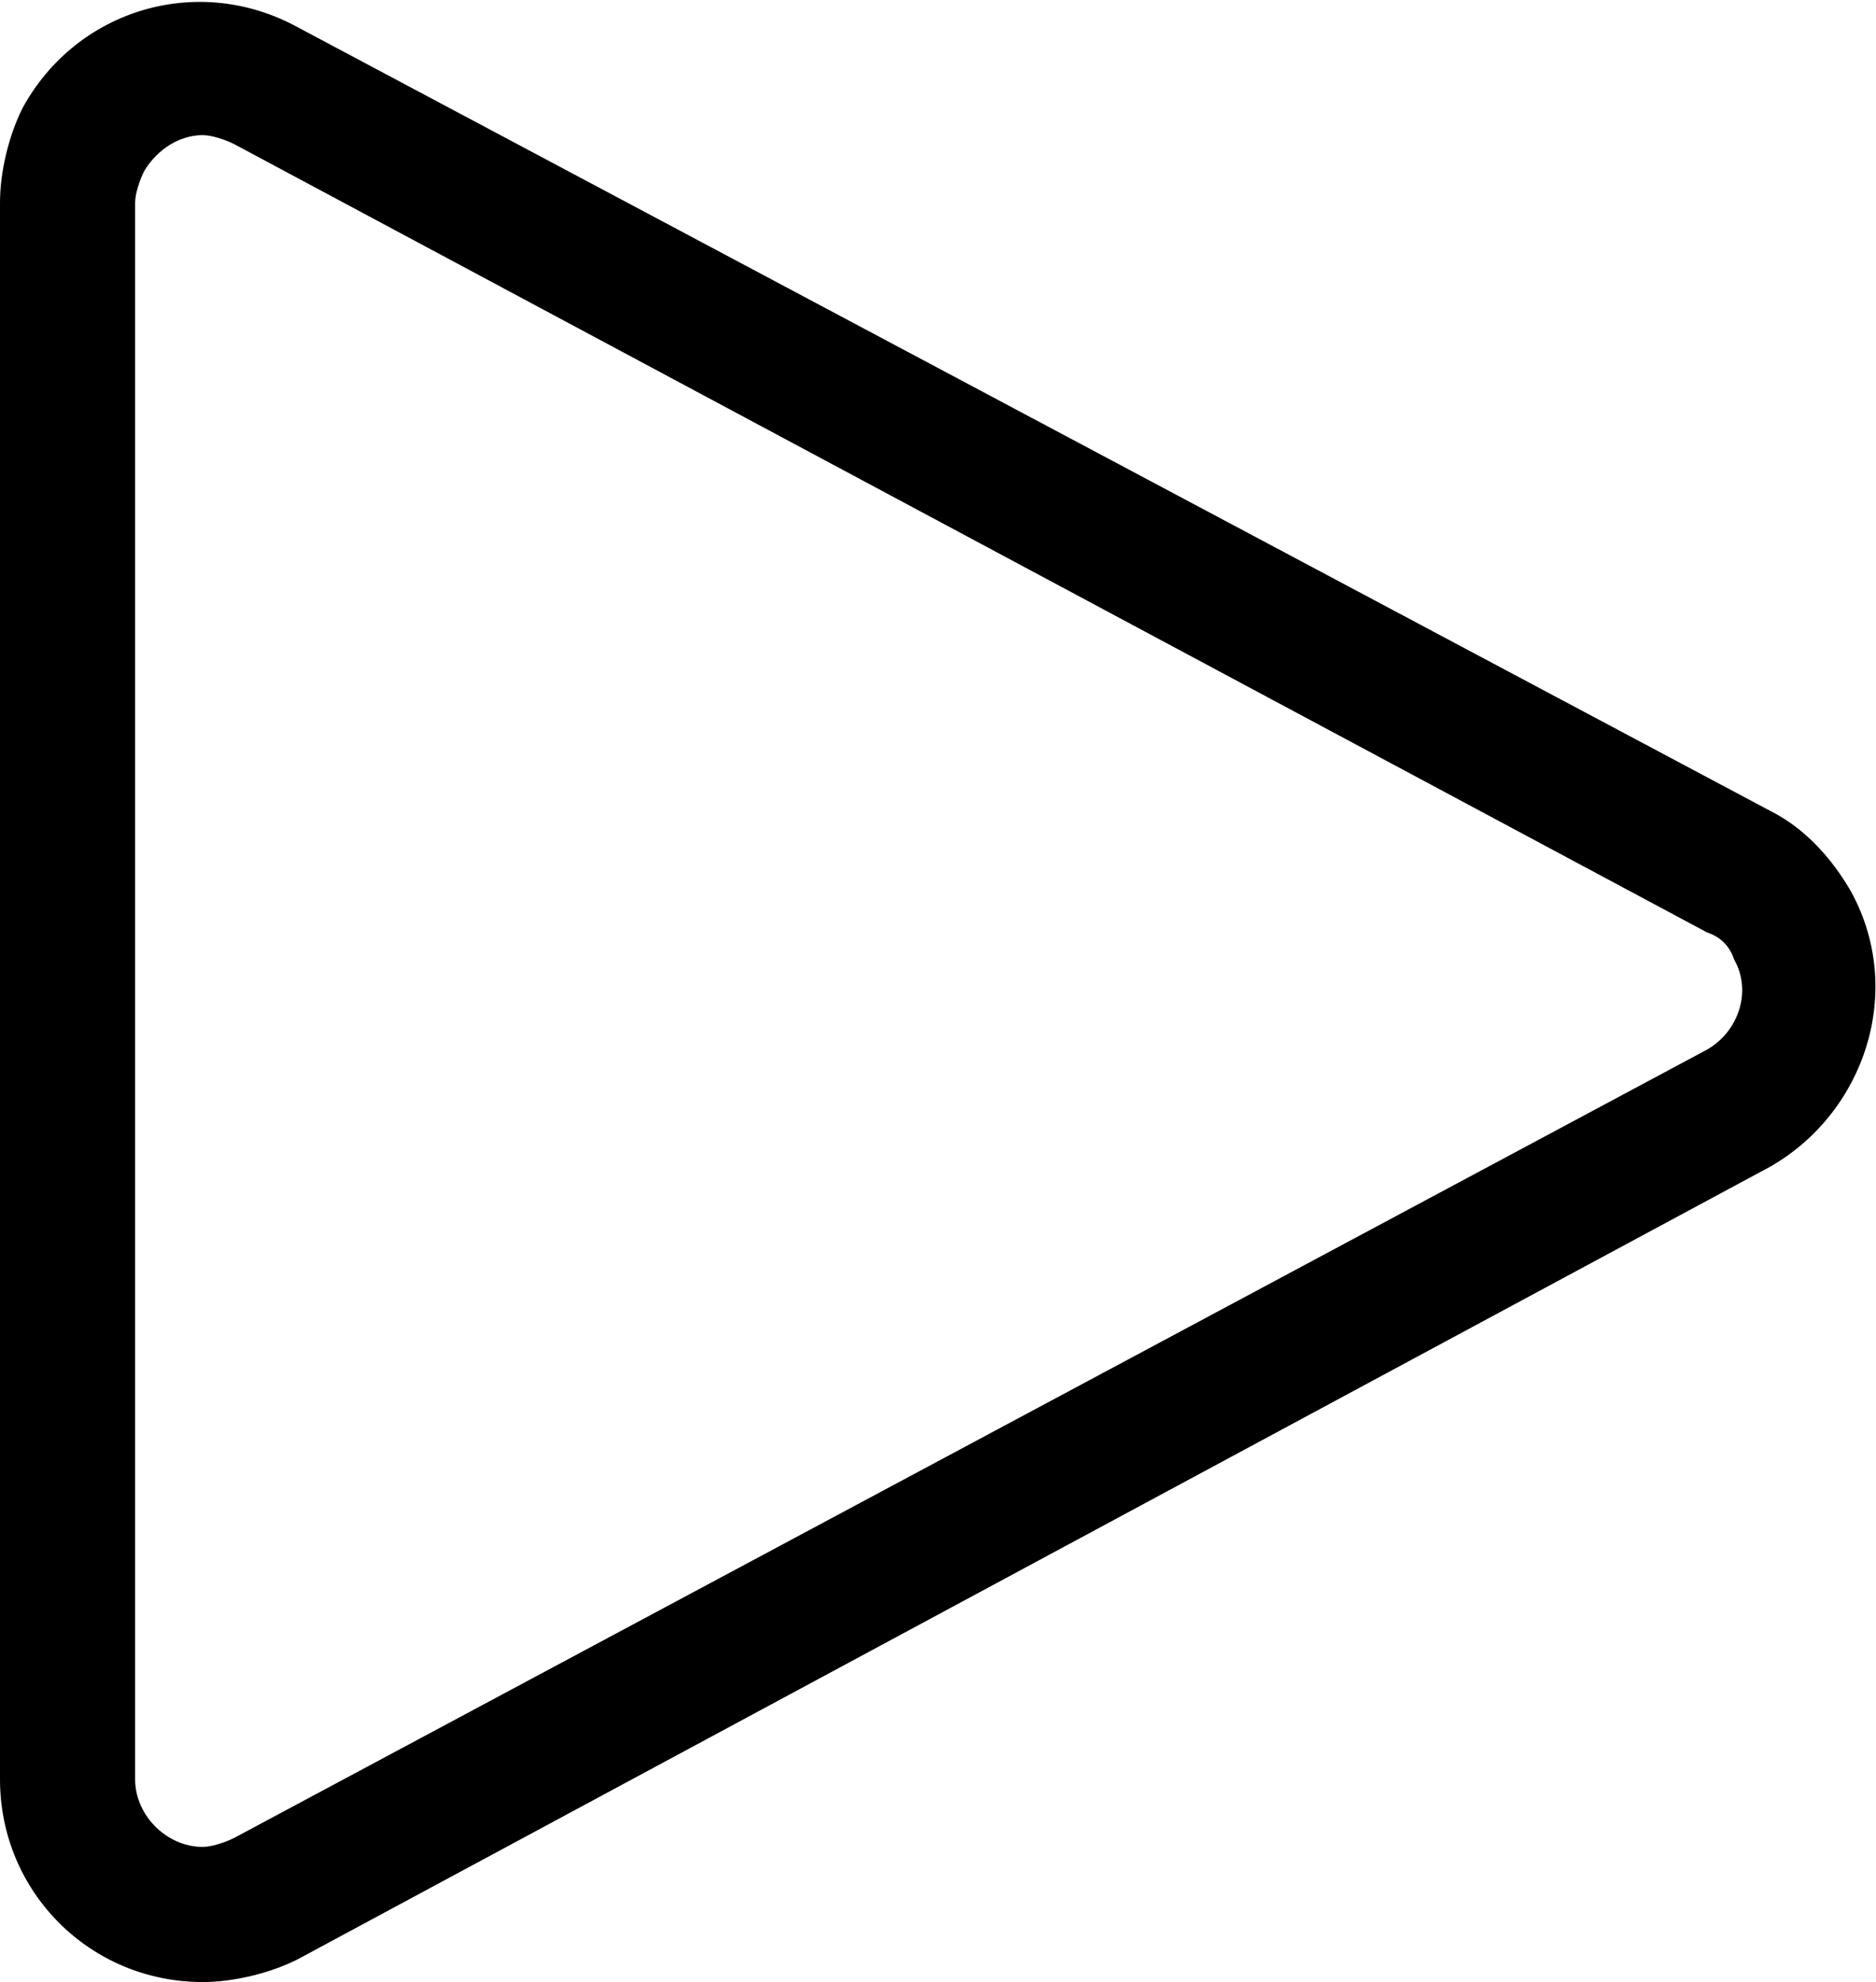 <?xml version="1.0" encoding="utf-8"?>
<!-- Generator: Adobe Illustrator 26.2.1, SVG Export Plug-In . SVG Version: 6.00 Build 0)  -->
<svg version="1.1" id="Layer_1" xmlns="http://www.w3.org/2000/svg" xmlns:xlink="http://www.w3.org/1999/xlink" x="0px" y="0px"
	 viewBox="0 0 83.3 88" style="enable-background:new 0 0 83.3 88;" xml:space="preserve">
<g id="a">
</g>
<g id="b">
	<g id="c">
		<g transform="matrix(2,0,0,2,0,0)">
			<path d="M4.5,44C2,44,0,42,0,39.5v-35C0,3.8,0.2,3,0.5,2.4c1.2-2.2,3.9-3,6.1-1.8L39.3,18c0.8,0.4,1.4,1.1,1.8,1.8
				c1.2,2.2,0.3,4.9-1.8,6.1L6.6,43.5C6,43.8,5.2,44,4.5,44z M4.5,3C4,3,3.5,3.3,3.2,3.8C3.1,4,3,4.3,3,4.5v35C3,40.3,3.7,41,4.5,41
				c0.2,0,0.5-0.1,0.7-0.2l32.7-17.5c0.7-0.4,1-1.3,0.6-2c-0.1-0.3-0.3-0.5-0.6-0.6L5.2,3.2C5,3.1,4.7,3,4.5,3z"/>
		</g>
	</g>
</g>
</svg>
